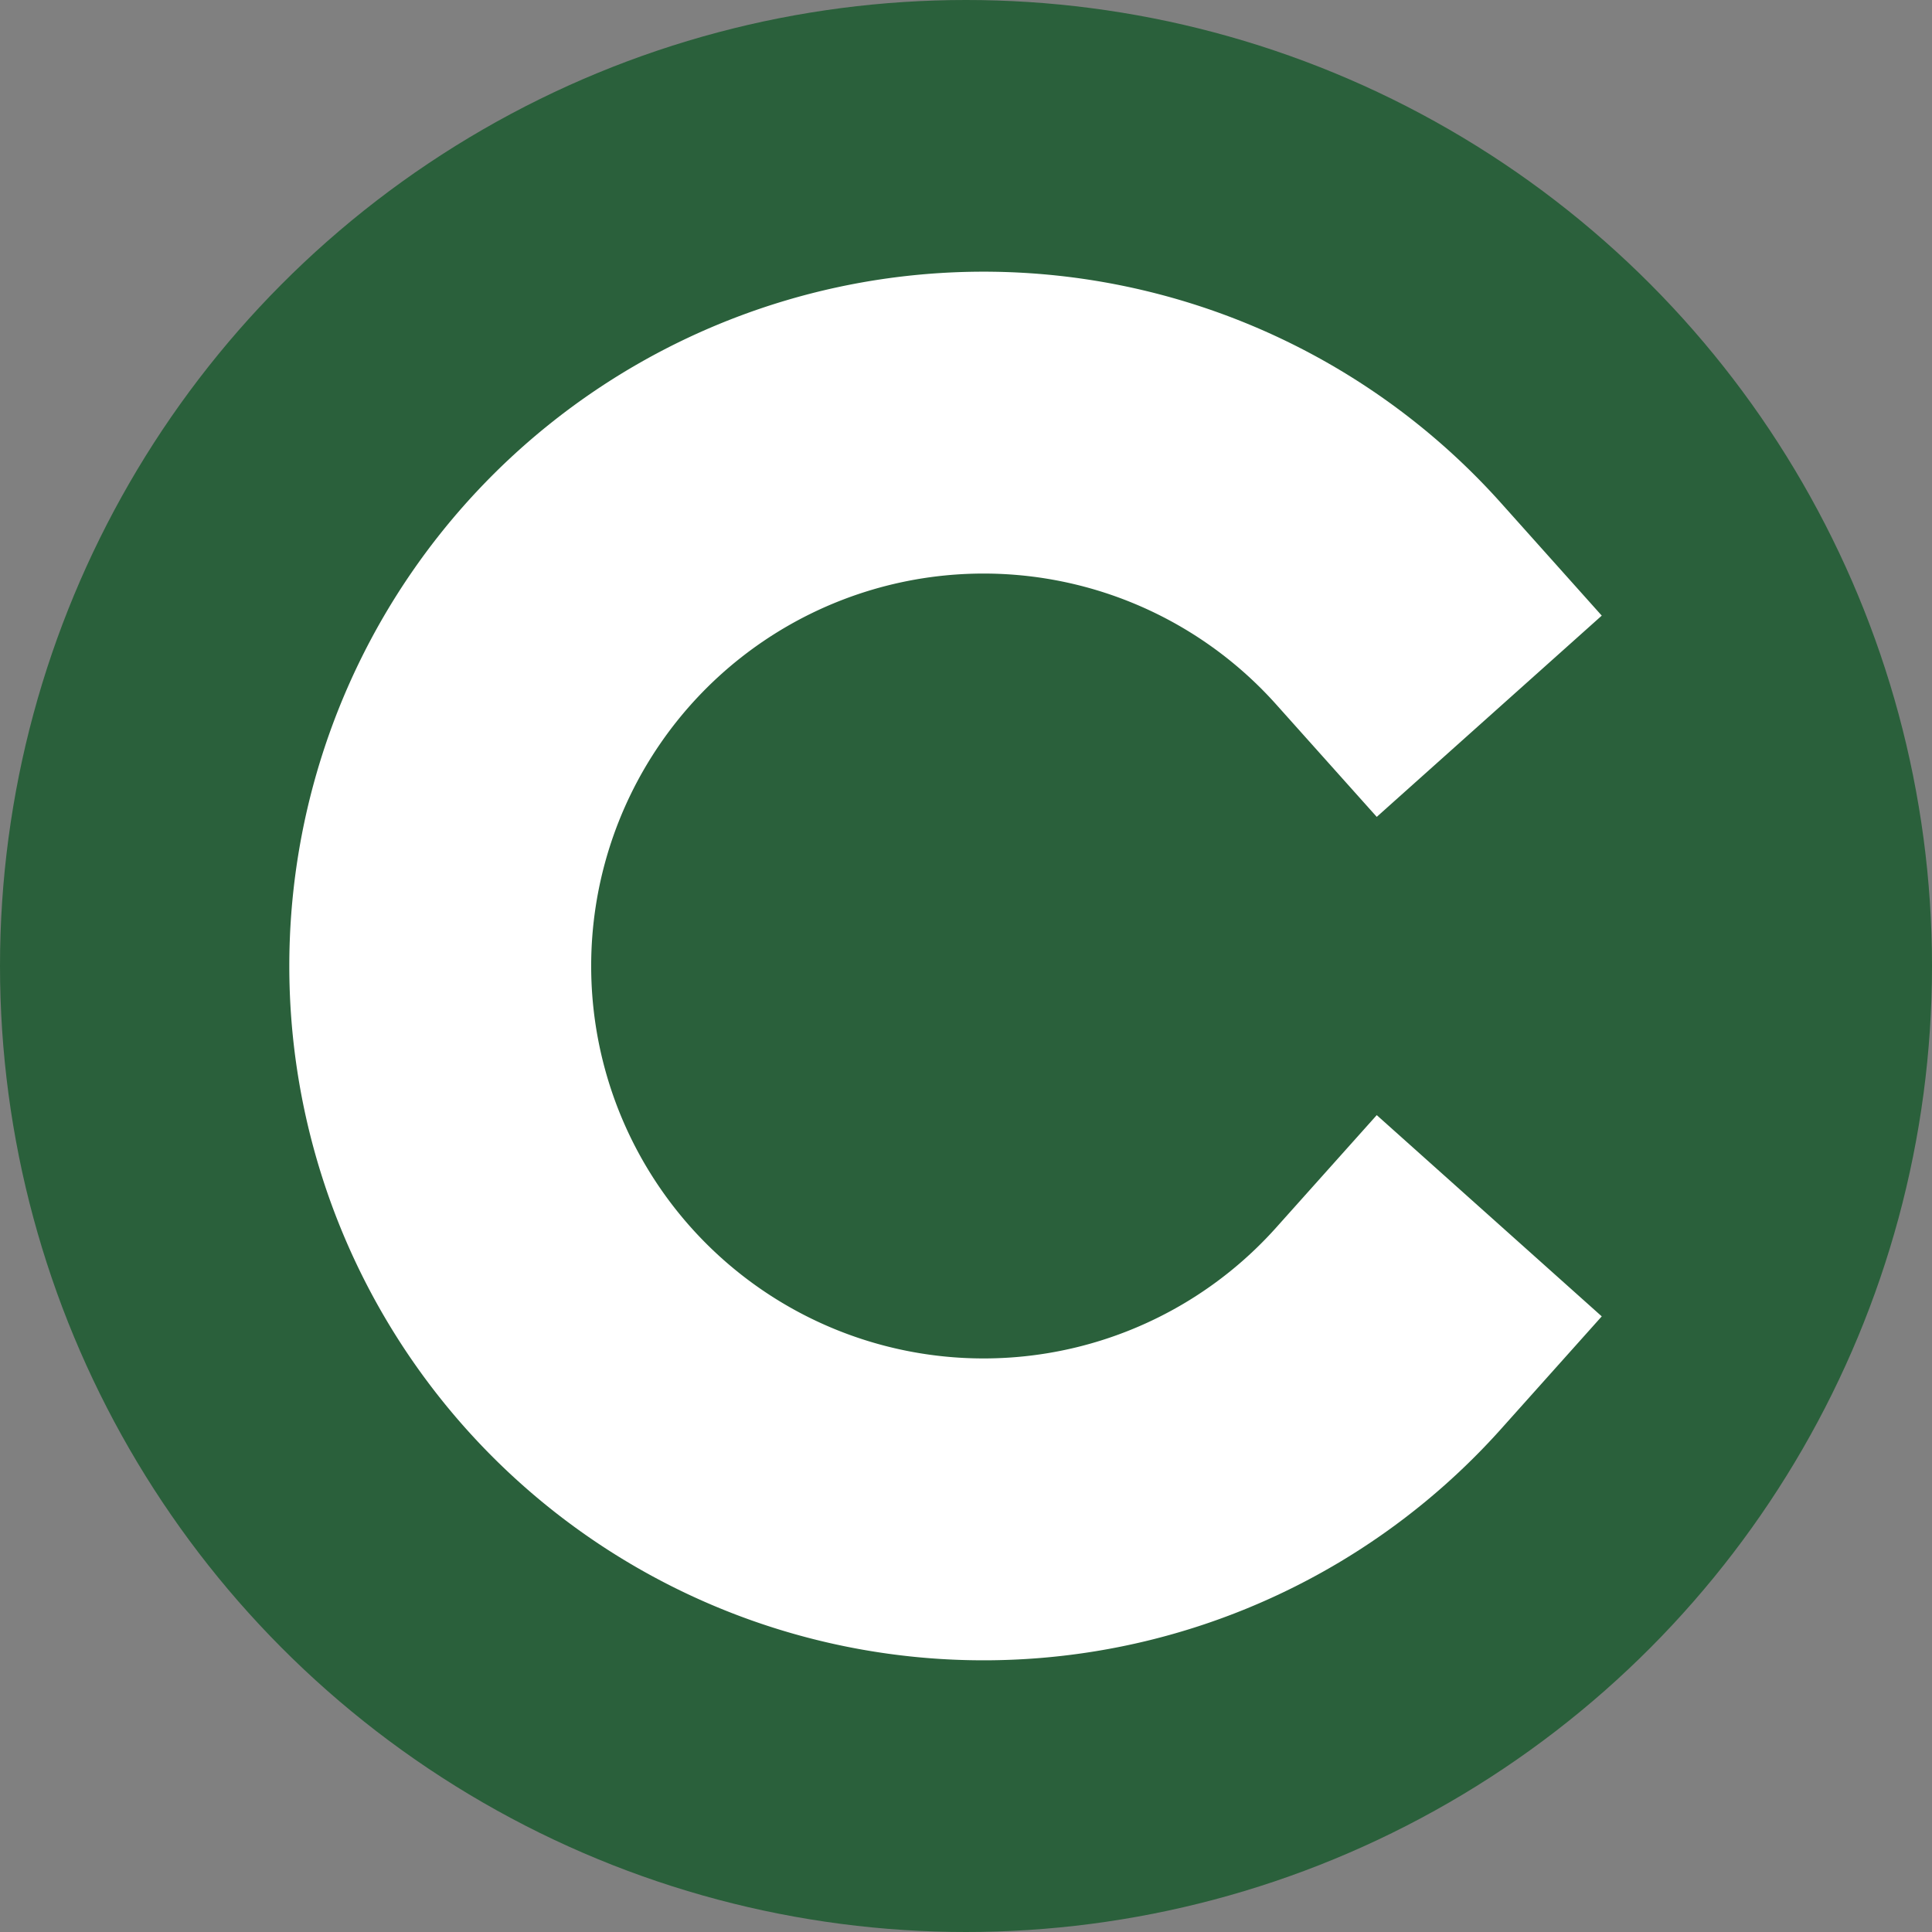 <svg xmlns="http://www.w3.org/2000/svg" viewBox="0 0 32 32">
  <rect x="0" y="0" width="32" height="32" fill="#808080" stroke="none"/>
  <circle cx="16" cy="16" r="16" fill="#2A603B"/>
  <path d="M 23 10 A 9 9 0 1 0 23 22" 
        stroke="white" 
        stroke-width="5" 
        fill="none" 
        stroke-linecap="square"/>
</svg>